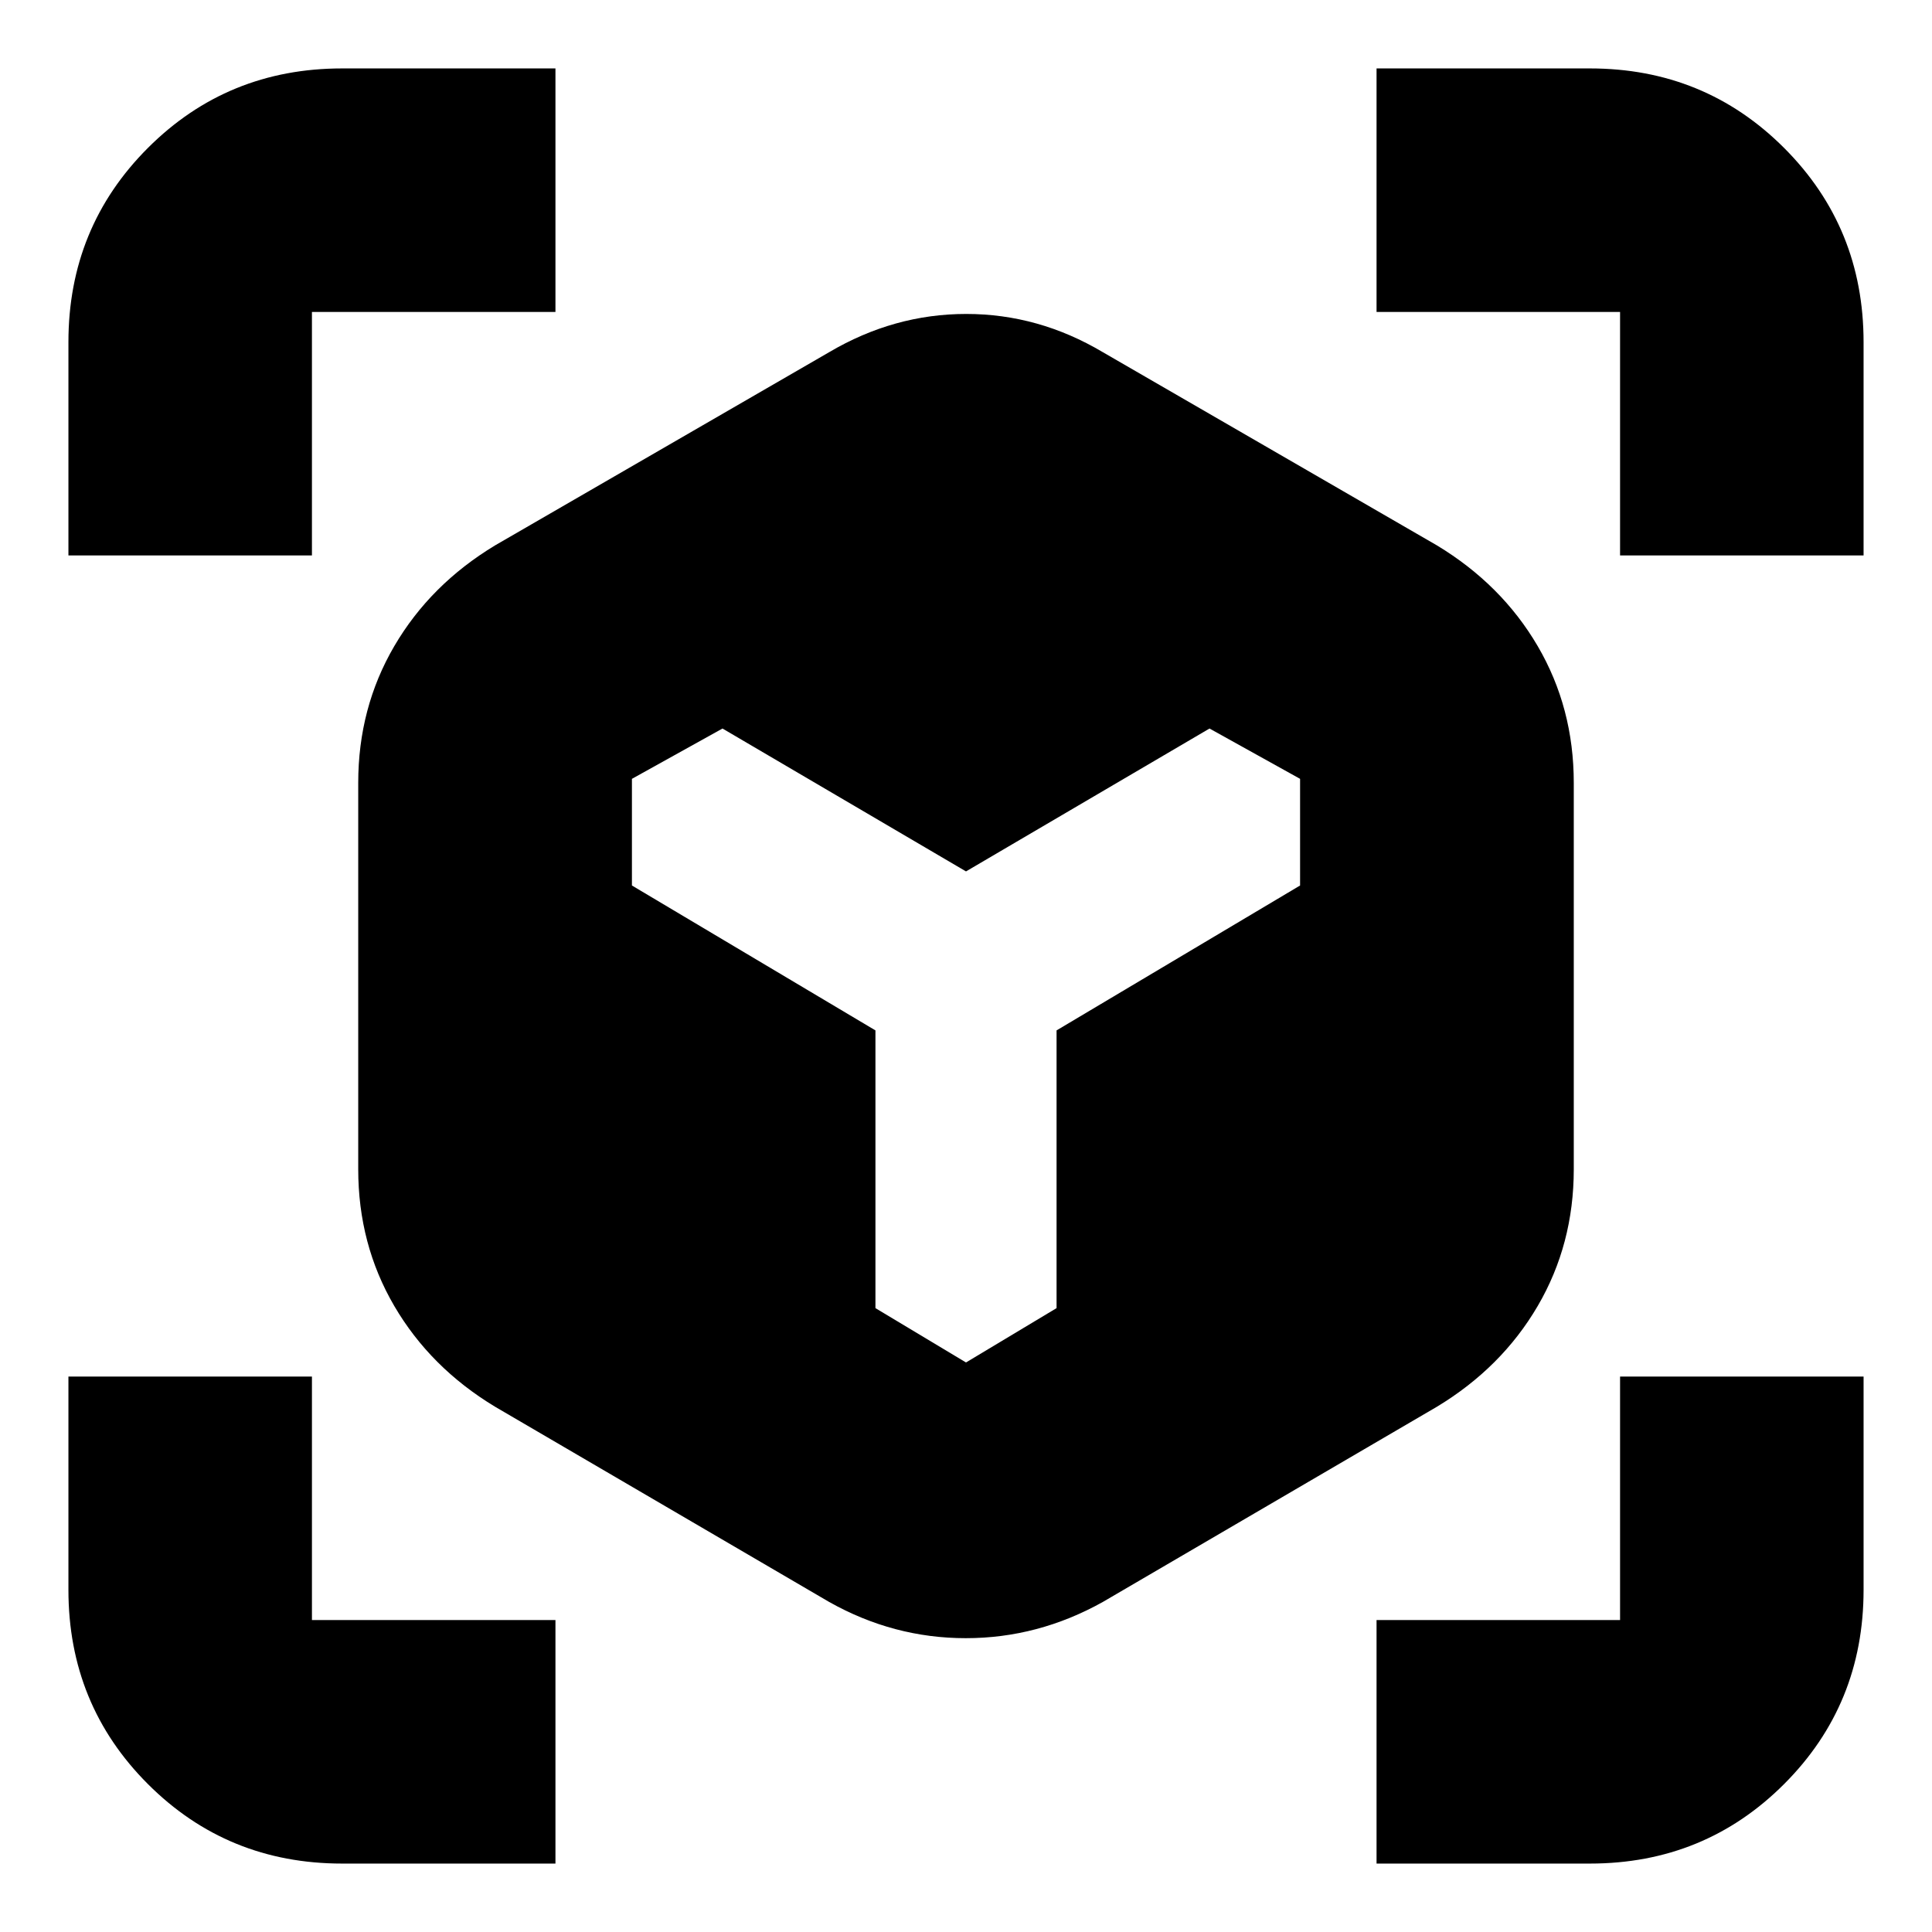 <svg xmlns="http://www.w3.org/2000/svg" height="24" viewBox="0 -960 960 960" width="24"><path d="m412-164-166-97q-32.18-19.44-50.09-50.07Q178-341.71 178-379v-192q0-37.29 17.91-67.93Q213.82-669.56 246-689l166-96q32.23-19 68.11-19Q516-804 548-785l166 96q32.17 19.44 50.09 50.07Q782-608.29 782-571v192q0 37.29-17.91 67.93Q746.17-280.44 714-261l-166 97q-32.23 18-68.11 18Q444-146 412-164ZM34-684v-106q0-57 39.5-96.5T170-926h106v121H155v121H34ZM276-34H170q-57 0-96.5-39.5T34-170v-106h121v121h121v121Zm408 0v-121h121v-121h121v106q0 57-39.5 96.5T790-34H684Zm121-650v-121H684v-121h106q57 0 96.5 39.5T926-790v106H805Zm-446 86-45 25v53l121 72v138l45 27 45-27v-138l121-72v-53l-45-25-121 71-121-71Z"/></svg>